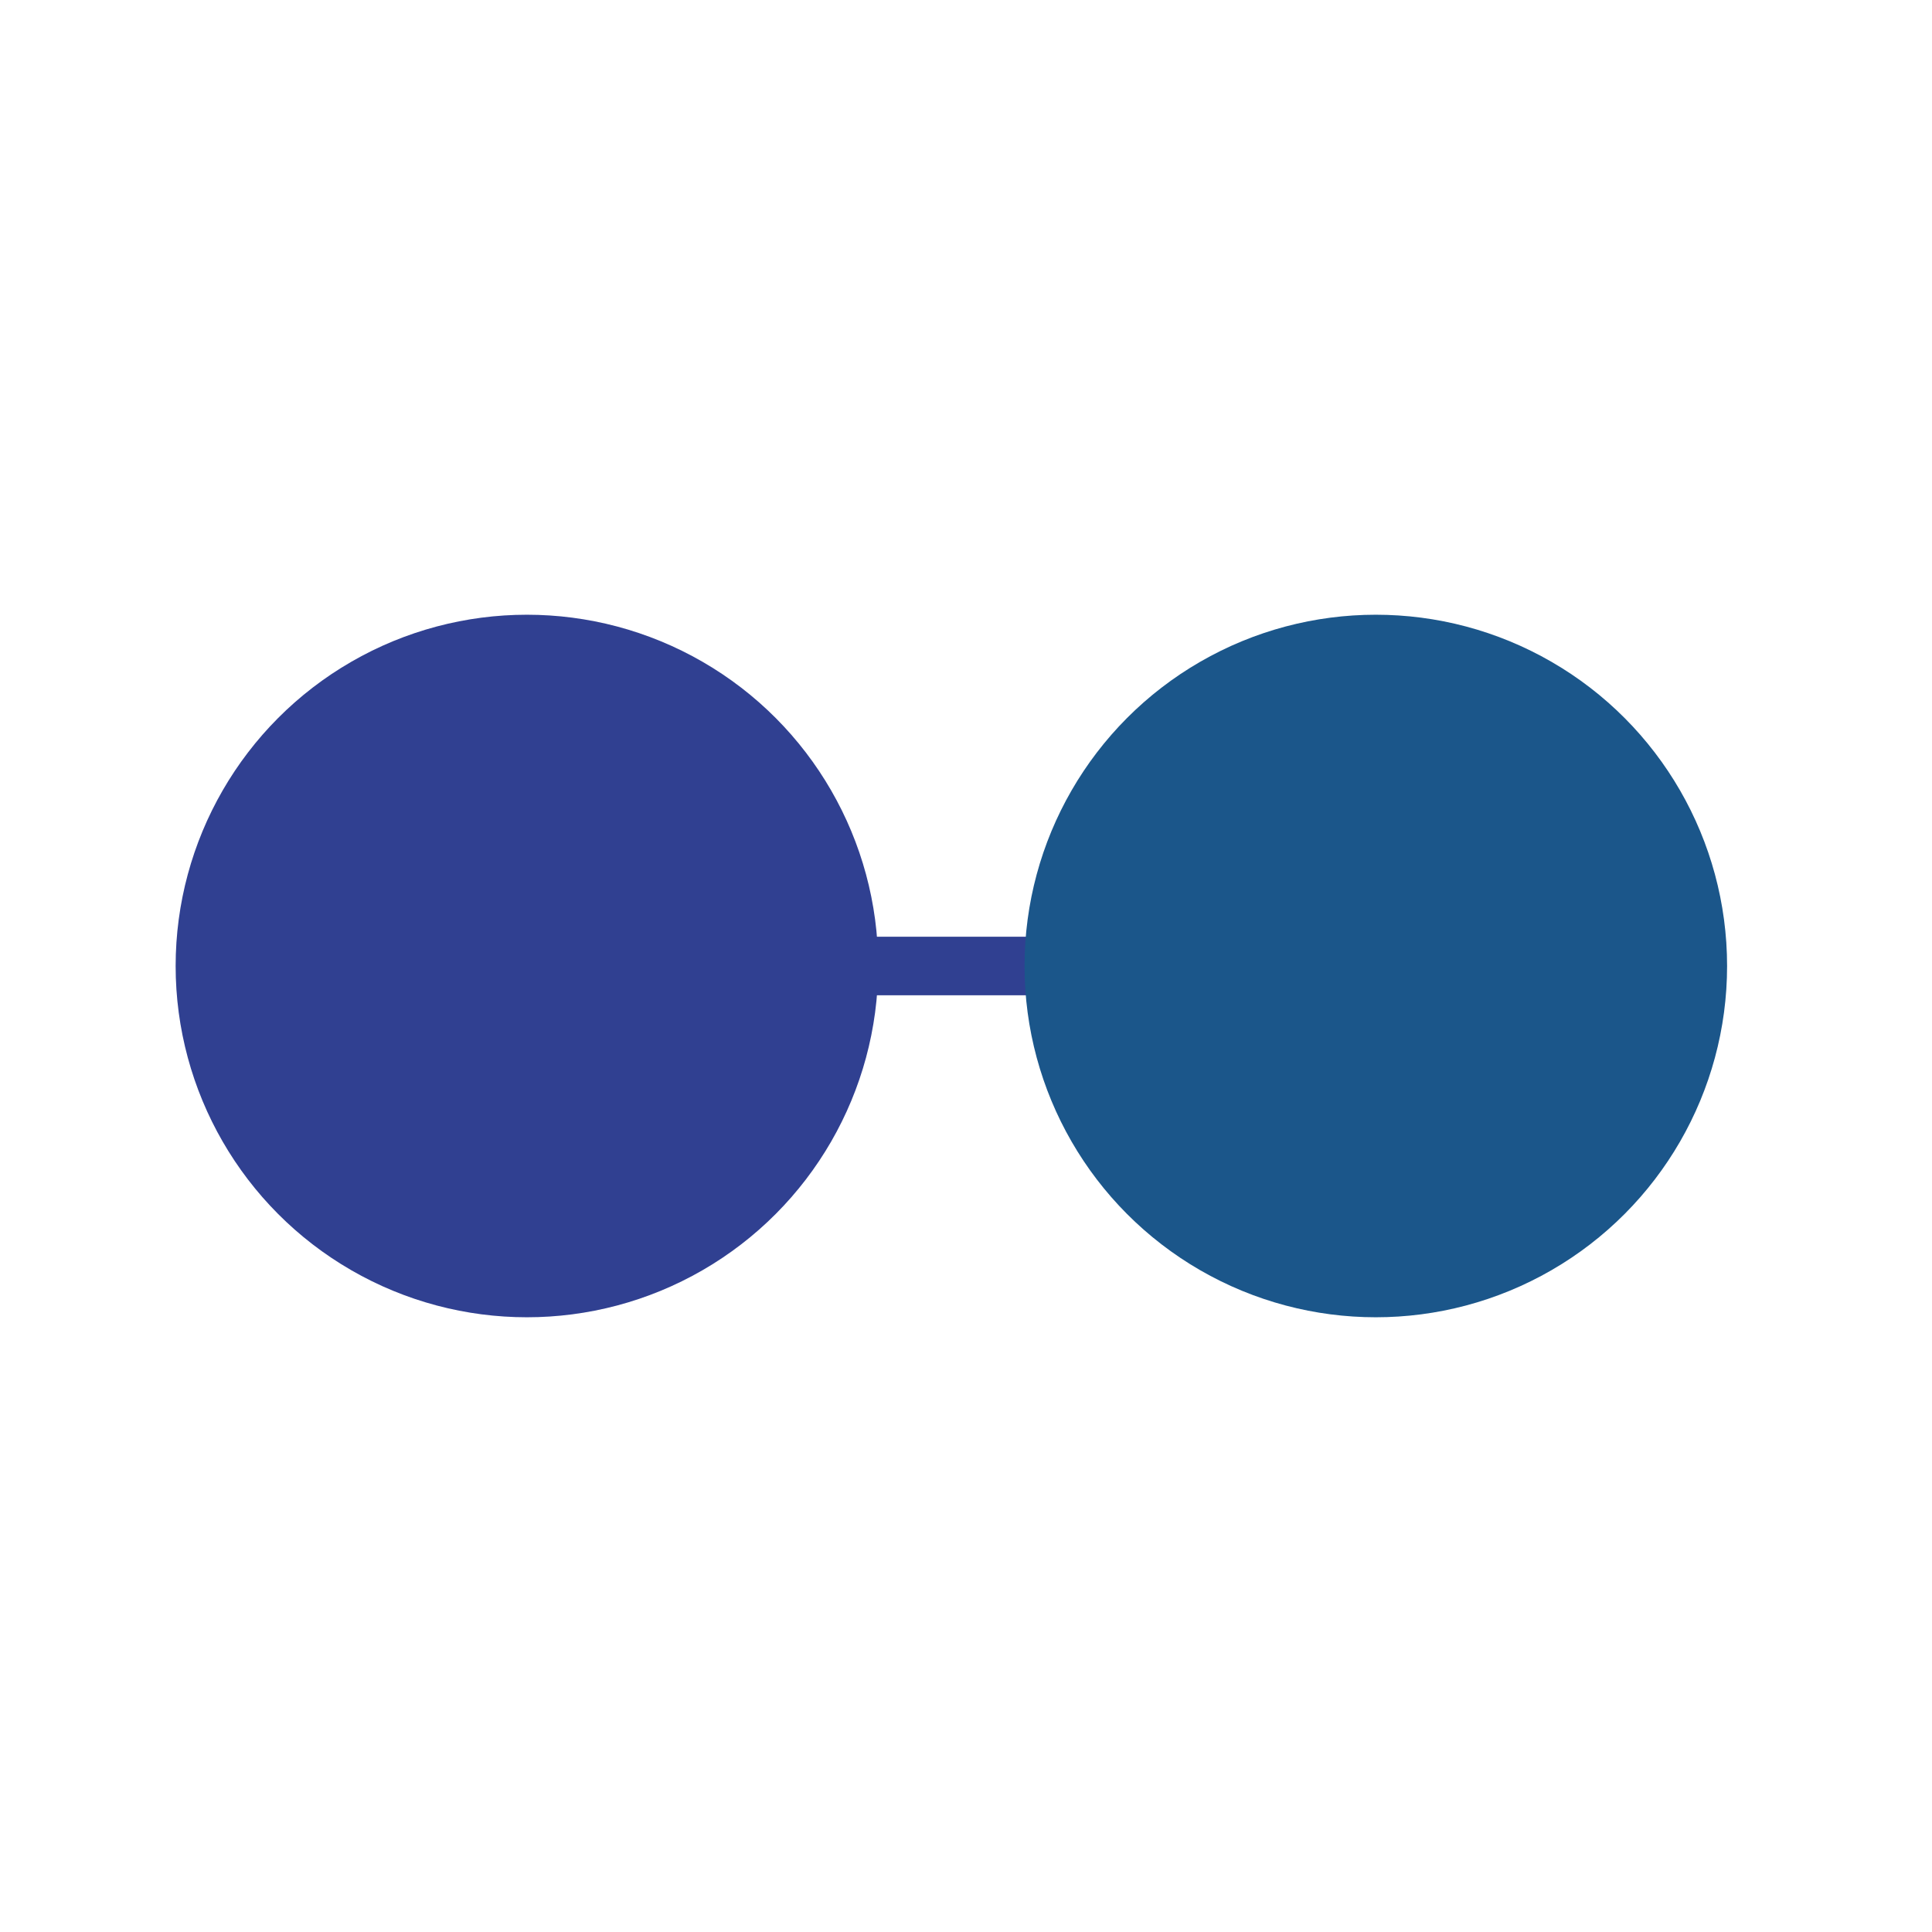 <svg width="66" height="66" viewBox="0 0 66 66" fill="none" xmlns="http://www.w3.org/2000/svg">
<circle cx="18" cy="33" r="12" fill="#304091"/>
<path d="M29.5 33H40" stroke="#304091" stroke-width="2"/>
<circle cx="47" cy="33" r="12" fill="#1B568A"/>
</svg>
